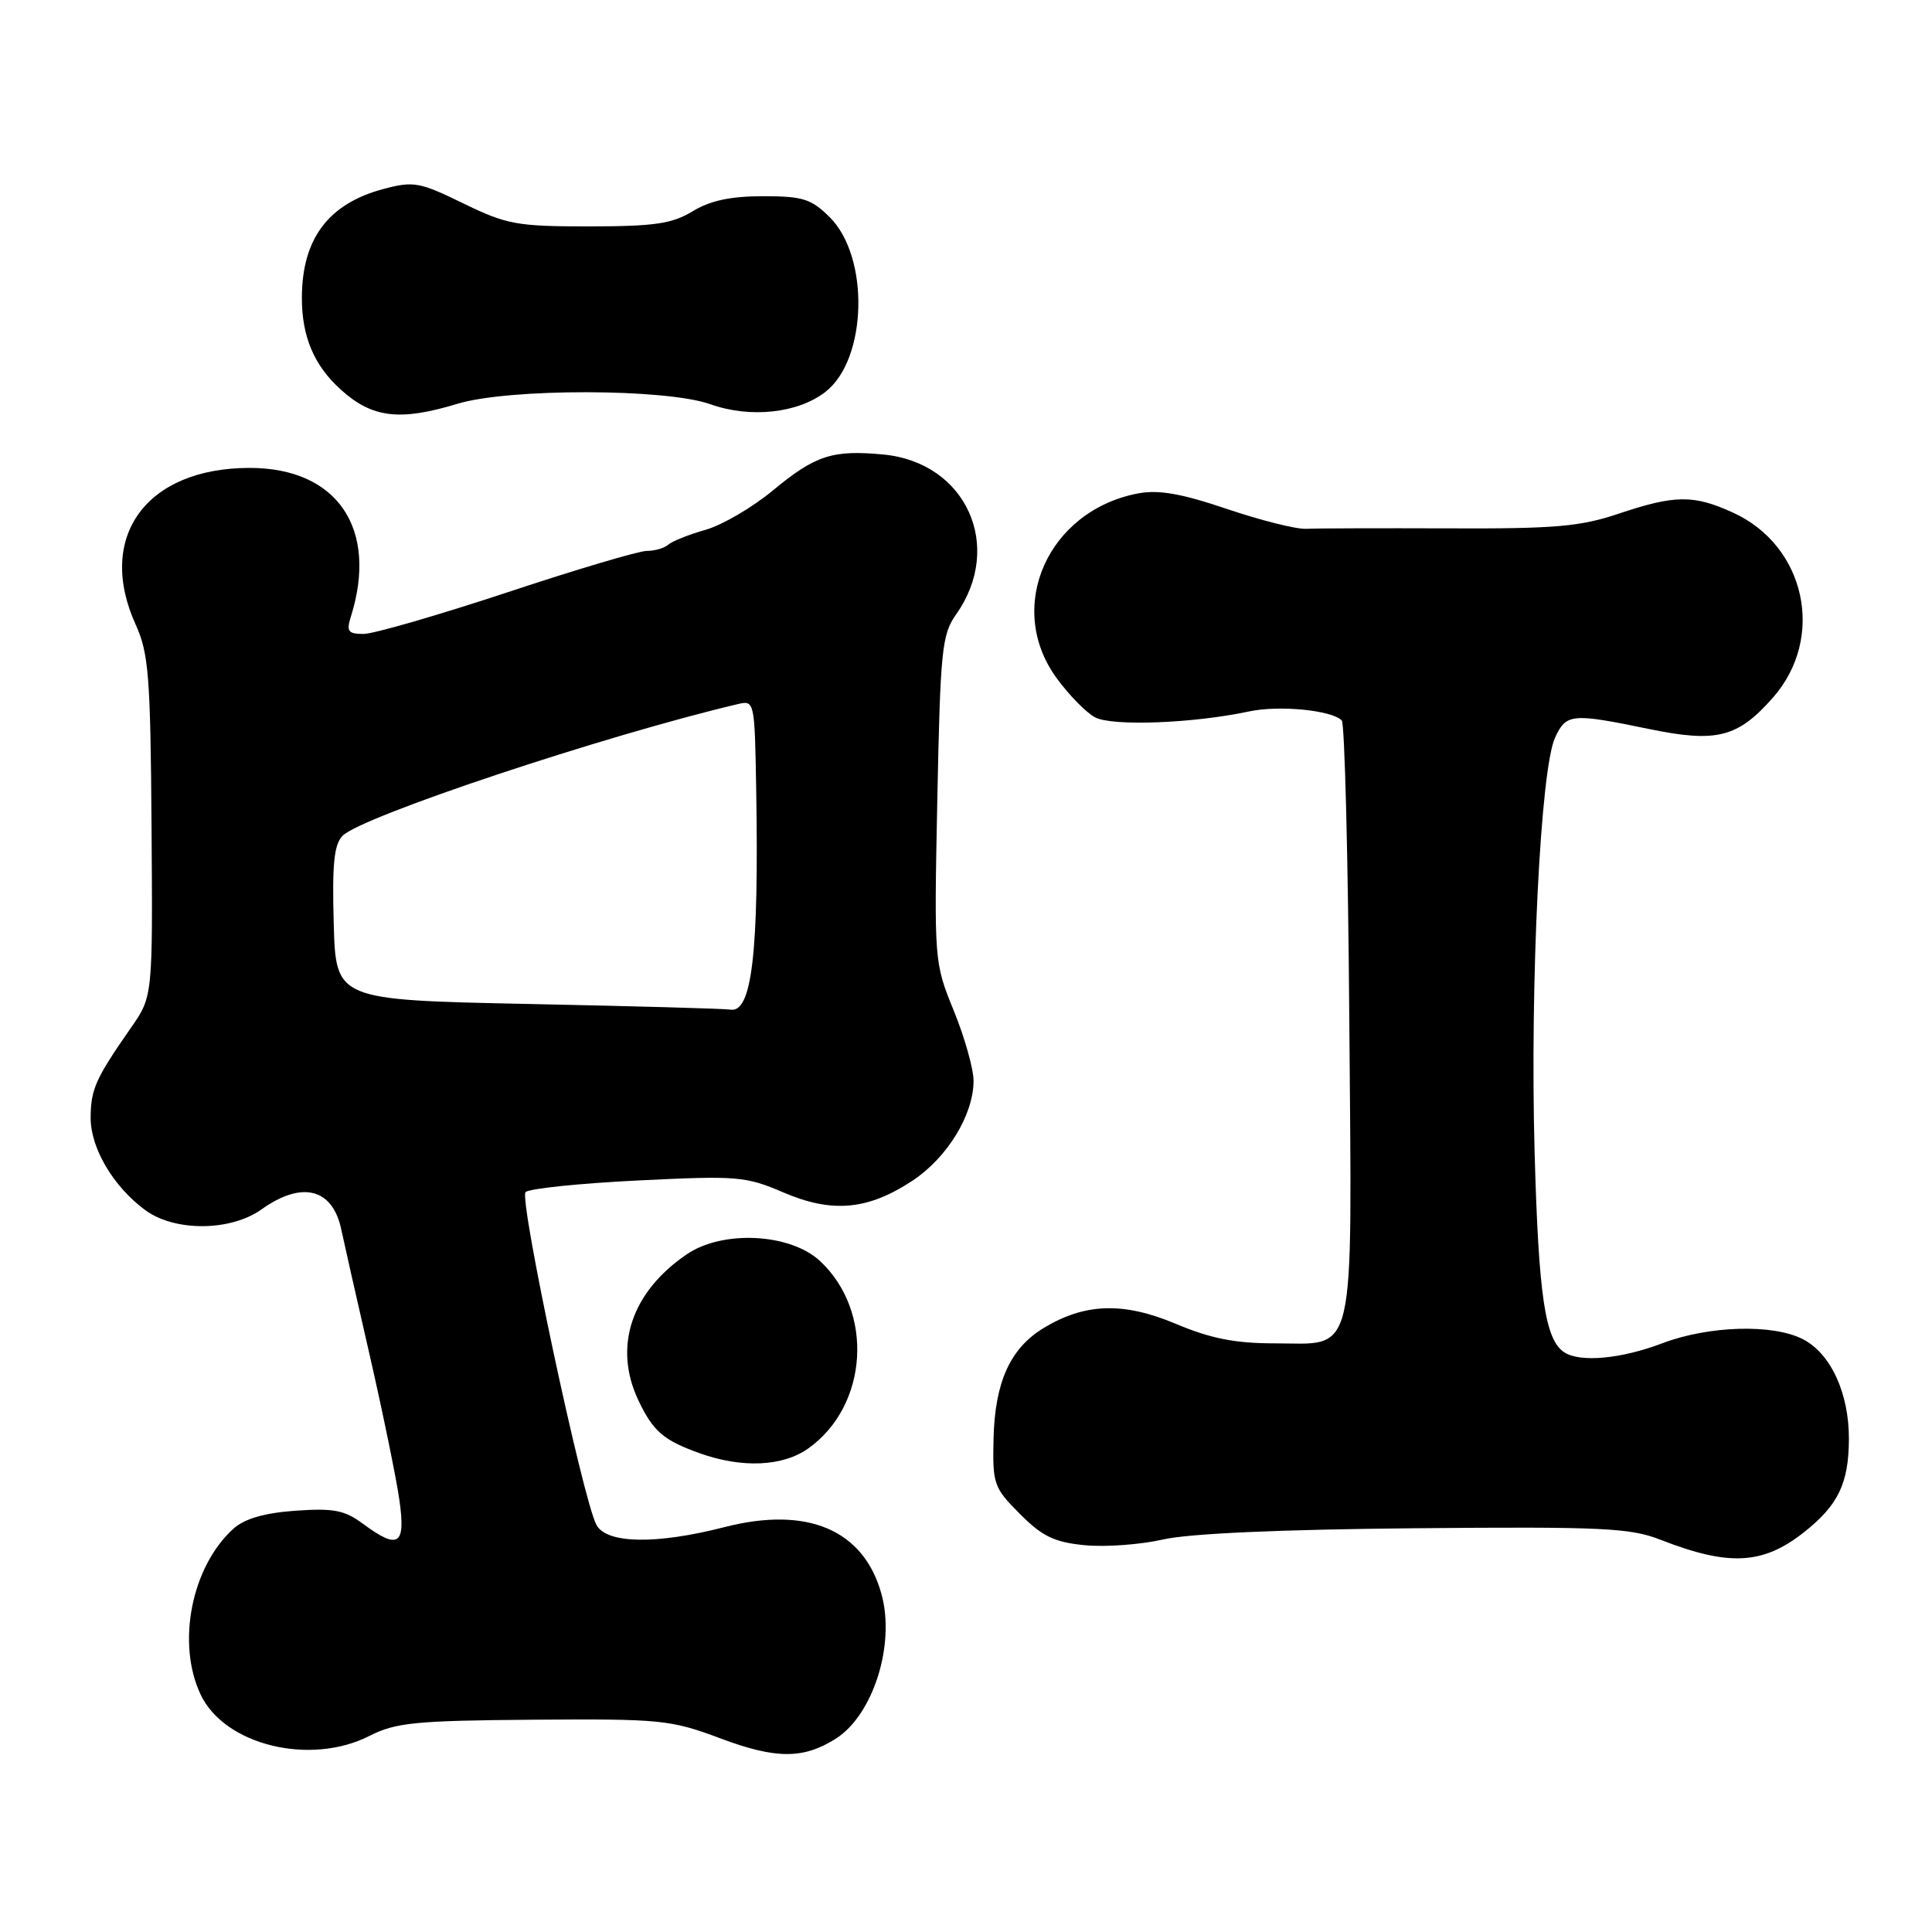 <?xml version="1.0" encoding="UTF-8" standalone="no"?>
<!DOCTYPE svg PUBLIC "-//W3C//DTD SVG 1.1//EN" "http://www.w3.org/Graphics/SVG/1.1/DTD/svg11.dtd" >
<svg xmlns="http://www.w3.org/2000/svg" xmlns:xlink="http://www.w3.org/1999/xlink" version="1.1" viewBox="0 0 256 256">
 <g >
 <path fill="currentColor"
d=" M 110.74 230.39 C 115.70 227.24 118.65 217.93 116.80 211.22 C 114.45 202.71 107.00 199.53 96.00 202.35 C 86.92 204.68 80.37 204.56 79.03 202.05 C 77.21 198.66 68.74 158.86 69.64 157.96 C 70.11 157.49 76.80 156.80 84.50 156.42 C 97.66 155.77 98.81 155.86 103.77 157.99 C 110.25 160.78 115.00 160.35 120.92 156.44 C 125.53 153.38 129.00 147.71 129.00 143.21 C 129.00 141.64 127.82 137.45 126.38 133.92 C 123.78 127.54 123.77 127.37 124.20 105.91 C 124.60 86.12 124.80 84.08 126.69 81.41 C 133.06 72.40 128.02 61.29 117.09 60.23 C 110.30 59.58 108.04 60.32 102.37 65.02 C 99.69 67.24 95.70 69.57 93.50 70.20 C 91.30 70.82 89.07 71.71 88.55 72.17 C 88.03 72.63 86.74 73.00 85.70 73.00 C 84.65 73.00 76.32 75.47 67.19 78.50 C 58.05 81.52 49.49 84.00 48.17 84.00 C 46.13 84.00 45.88 83.66 46.48 81.75 C 50.17 70.06 44.70 62.00 33.08 62.00 C 19.36 62.00 12.71 71.15 17.98 82.77 C 19.70 86.54 19.94 89.63 20.08 109.54 C 20.24 132.04 20.24 132.04 17.37 136.16 C 12.66 142.92 12.03 144.33 12.01 148.10 C 12.00 152.12 14.99 157.20 19.22 160.33 C 23.13 163.22 30.54 163.18 34.65 160.25 C 40.04 156.41 44.11 157.46 45.24 163.00 C 45.53 164.38 47.20 171.80 48.97 179.50 C 50.73 187.20 52.51 195.86 52.92 198.75 C 53.78 204.78 52.81 205.40 48.04 201.87 C 45.65 200.10 44.15 199.82 39.12 200.18 C 35.01 200.48 32.39 201.24 30.93 202.56 C 25.37 207.59 23.36 217.75 26.59 224.55 C 29.77 231.25 41.13 234.02 48.99 230.00 C 52.44 228.25 55.05 227.99 70.70 227.87 C 87.62 227.75 88.85 227.87 95.50 230.36 C 102.81 233.10 106.45 233.10 110.74 230.39 Z  M 239.00 203.06 C 243.57 199.46 244.97 196.57 244.99 190.65 C 245.00 184.60 242.59 179.36 238.91 177.46 C 234.94 175.40 226.42 175.65 220.24 178.00 C 214.85 180.05 209.43 180.56 207.31 179.21 C 204.73 177.58 203.87 171.79 203.34 152.55 C 202.73 130.11 204.12 101.94 206.05 97.75 C 207.53 94.54 208.26 94.48 218.47 96.59 C 227.47 98.45 230.26 97.74 234.94 92.42 C 241.91 84.48 239.26 72.29 229.60 67.91 C 224.40 65.54 221.93 65.57 214.50 68.06 C 209.41 69.78 206.01 70.07 192.00 70.01 C 182.93 69.98 174.42 70.00 173.09 70.07 C 171.77 70.14 167.04 68.95 162.58 67.44 C 156.59 65.41 153.53 64.87 150.85 65.37 C 138.86 67.62 133.16 80.40 139.97 89.80 C 141.60 92.05 143.91 94.42 145.10 95.05 C 147.36 96.26 158.14 95.85 165.50 94.27 C 169.47 93.42 176.42 94.09 177.79 95.46 C 178.18 95.85 178.63 113.73 178.79 135.20 C 179.14 180.98 179.83 178.00 168.81 178.00 C 163.67 178.00 160.39 177.35 155.79 175.41 C 148.85 172.49 143.74 172.66 138.27 175.98 C 133.85 178.67 131.83 183.14 131.65 190.62 C 131.51 196.66 131.67 197.12 135.15 200.61 C 138.13 203.60 139.72 204.36 143.76 204.75 C 146.49 205.01 151.14 204.67 154.11 203.99 C 157.54 203.20 169.66 202.66 187.50 202.50 C 212.34 202.28 216.01 202.45 220.04 204.03 C 229.06 207.56 233.58 207.33 239.00 203.06 Z  M 107.11 191.92 C 115.08 186.24 115.84 173.73 108.62 167.06 C 104.65 163.41 95.76 162.97 91.02 166.19 C 83.64 171.20 81.23 178.47 84.59 185.55 C 86.54 189.67 87.92 190.85 92.74 192.57 C 98.34 194.57 103.74 194.32 107.11 191.92 Z  M 60.59 53.51 C 67.44 51.43 88.25 51.47 94.12 53.56 C 99.42 55.45 105.77 54.76 109.41 51.90 C 114.92 47.56 115.24 34.08 109.96 28.80 C 107.50 26.35 106.40 26.00 101.10 26.00 C 96.81 26.00 94.09 26.58 91.77 28.00 C 89.06 29.65 86.73 29.99 78.08 30.00 C 68.49 30.00 67.16 29.76 61.39 26.95 C 55.59 24.12 54.79 23.98 50.81 25.04 C 43.49 26.99 40.00 31.66 40.00 39.50 C 40.00 44.61 41.62 48.43 45.15 51.62 C 49.30 55.38 52.96 55.83 60.59 53.51 Z  M 70.00 133.03 C 44.50 132.50 44.50 132.50 44.22 122.36 C 44.00 114.46 44.26 111.88 45.41 110.73 C 47.97 108.17 80.11 97.46 97.75 93.30 C 99.98 92.77 100.00 92.88 100.20 104.63 C 100.57 126.30 99.63 134.28 96.77 133.78 C 96.07 133.65 84.03 133.32 70.00 133.03 Z "/>
</g>
</svg>